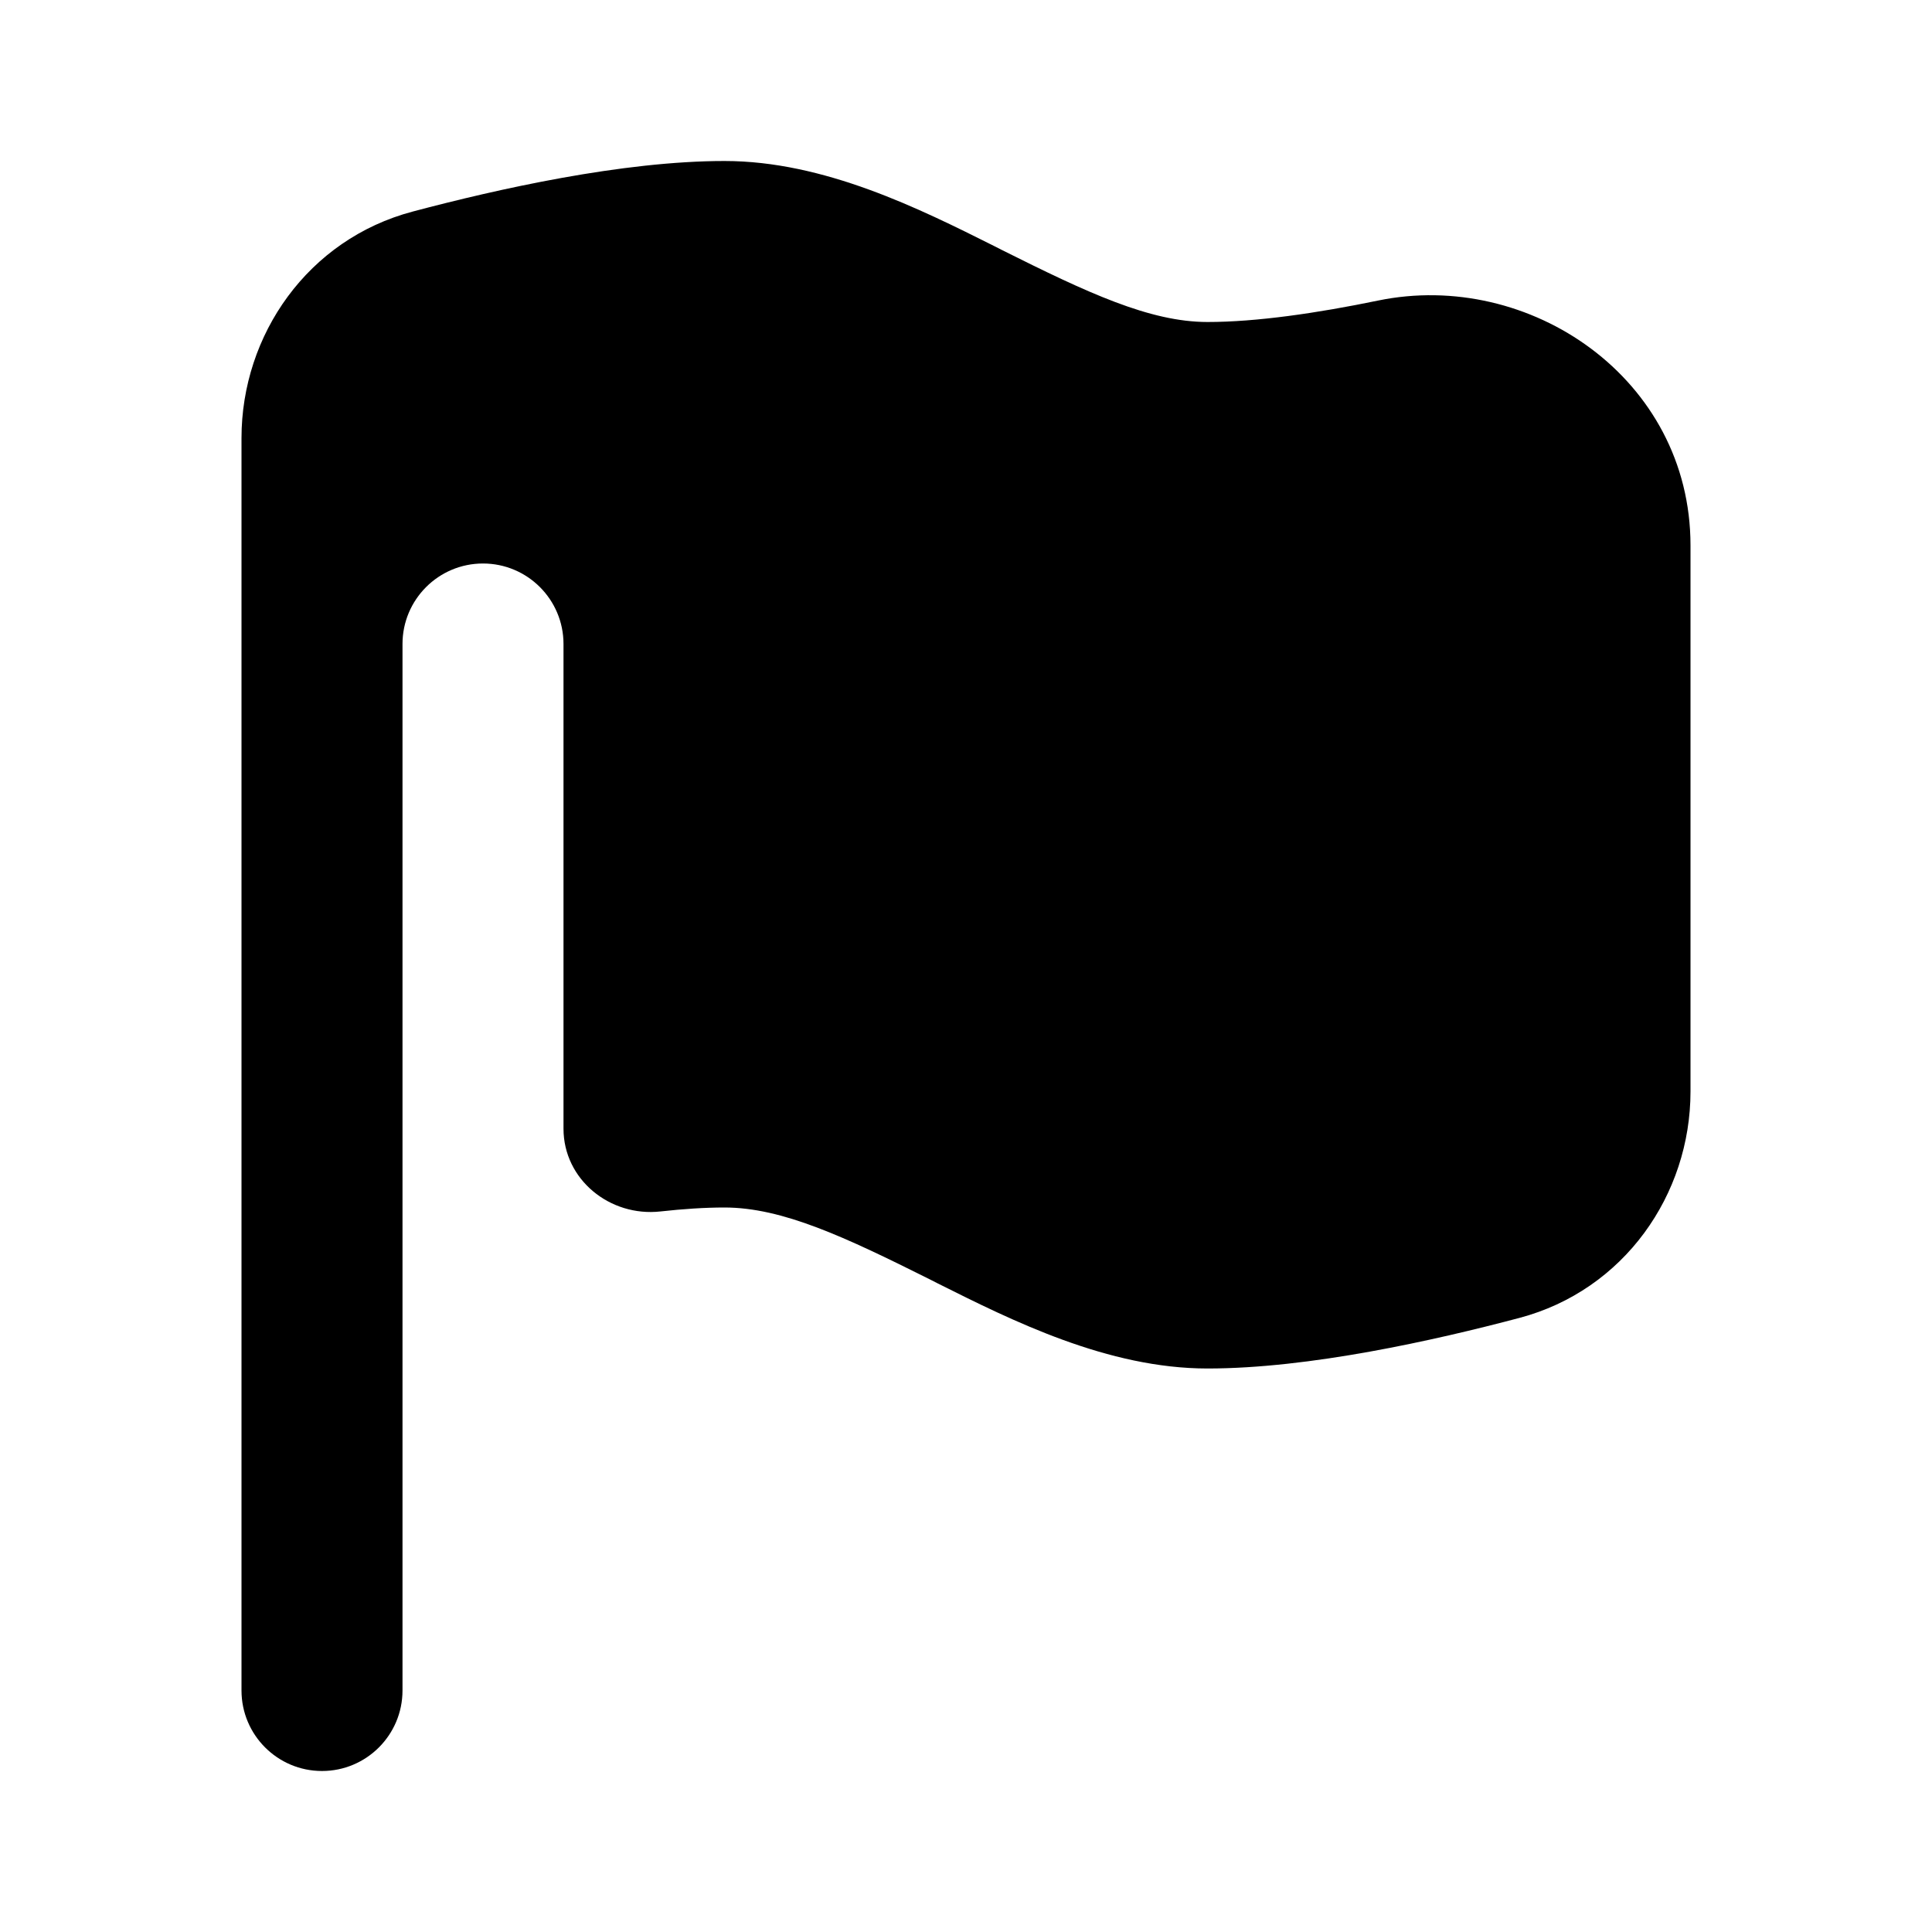 <svg width="24" height="24" viewBox="0 0 24 24" fill="none" xmlns="http://www.w3.org/2000/svg">
<path d="M5 21C5 21.552 4.552 22 4 22C3.448 22 3 21.552 3 21V5.442C3 4.159 3.826 2.972 5.127 2.628C6.182 2.348 7.734 2 9 2C10.239 2 11.424 2.593 12.353 3.058L12.447 3.106C13.505 3.635 14.282 4 15 4C15.607 4 16.362 3.89 17.117 3.734C18.997 3.345 21 4.699 21 6.775V13.559C21 14.841 20.174 16.028 18.873 16.372C17.819 16.651 16.266 17 15 17C13.761 17 12.576 16.407 11.647 15.942L11.553 15.894C10.495 15.365 9.718 15 9 15C8.754 15 8.486 15.018 8.205 15.049C7.577 15.119 7 14.653 7 14.021V8C7 7.448 6.552 7 6 7C5.448 7 5 7.448 5 8V21Z" fill="black"/>
</svg>
